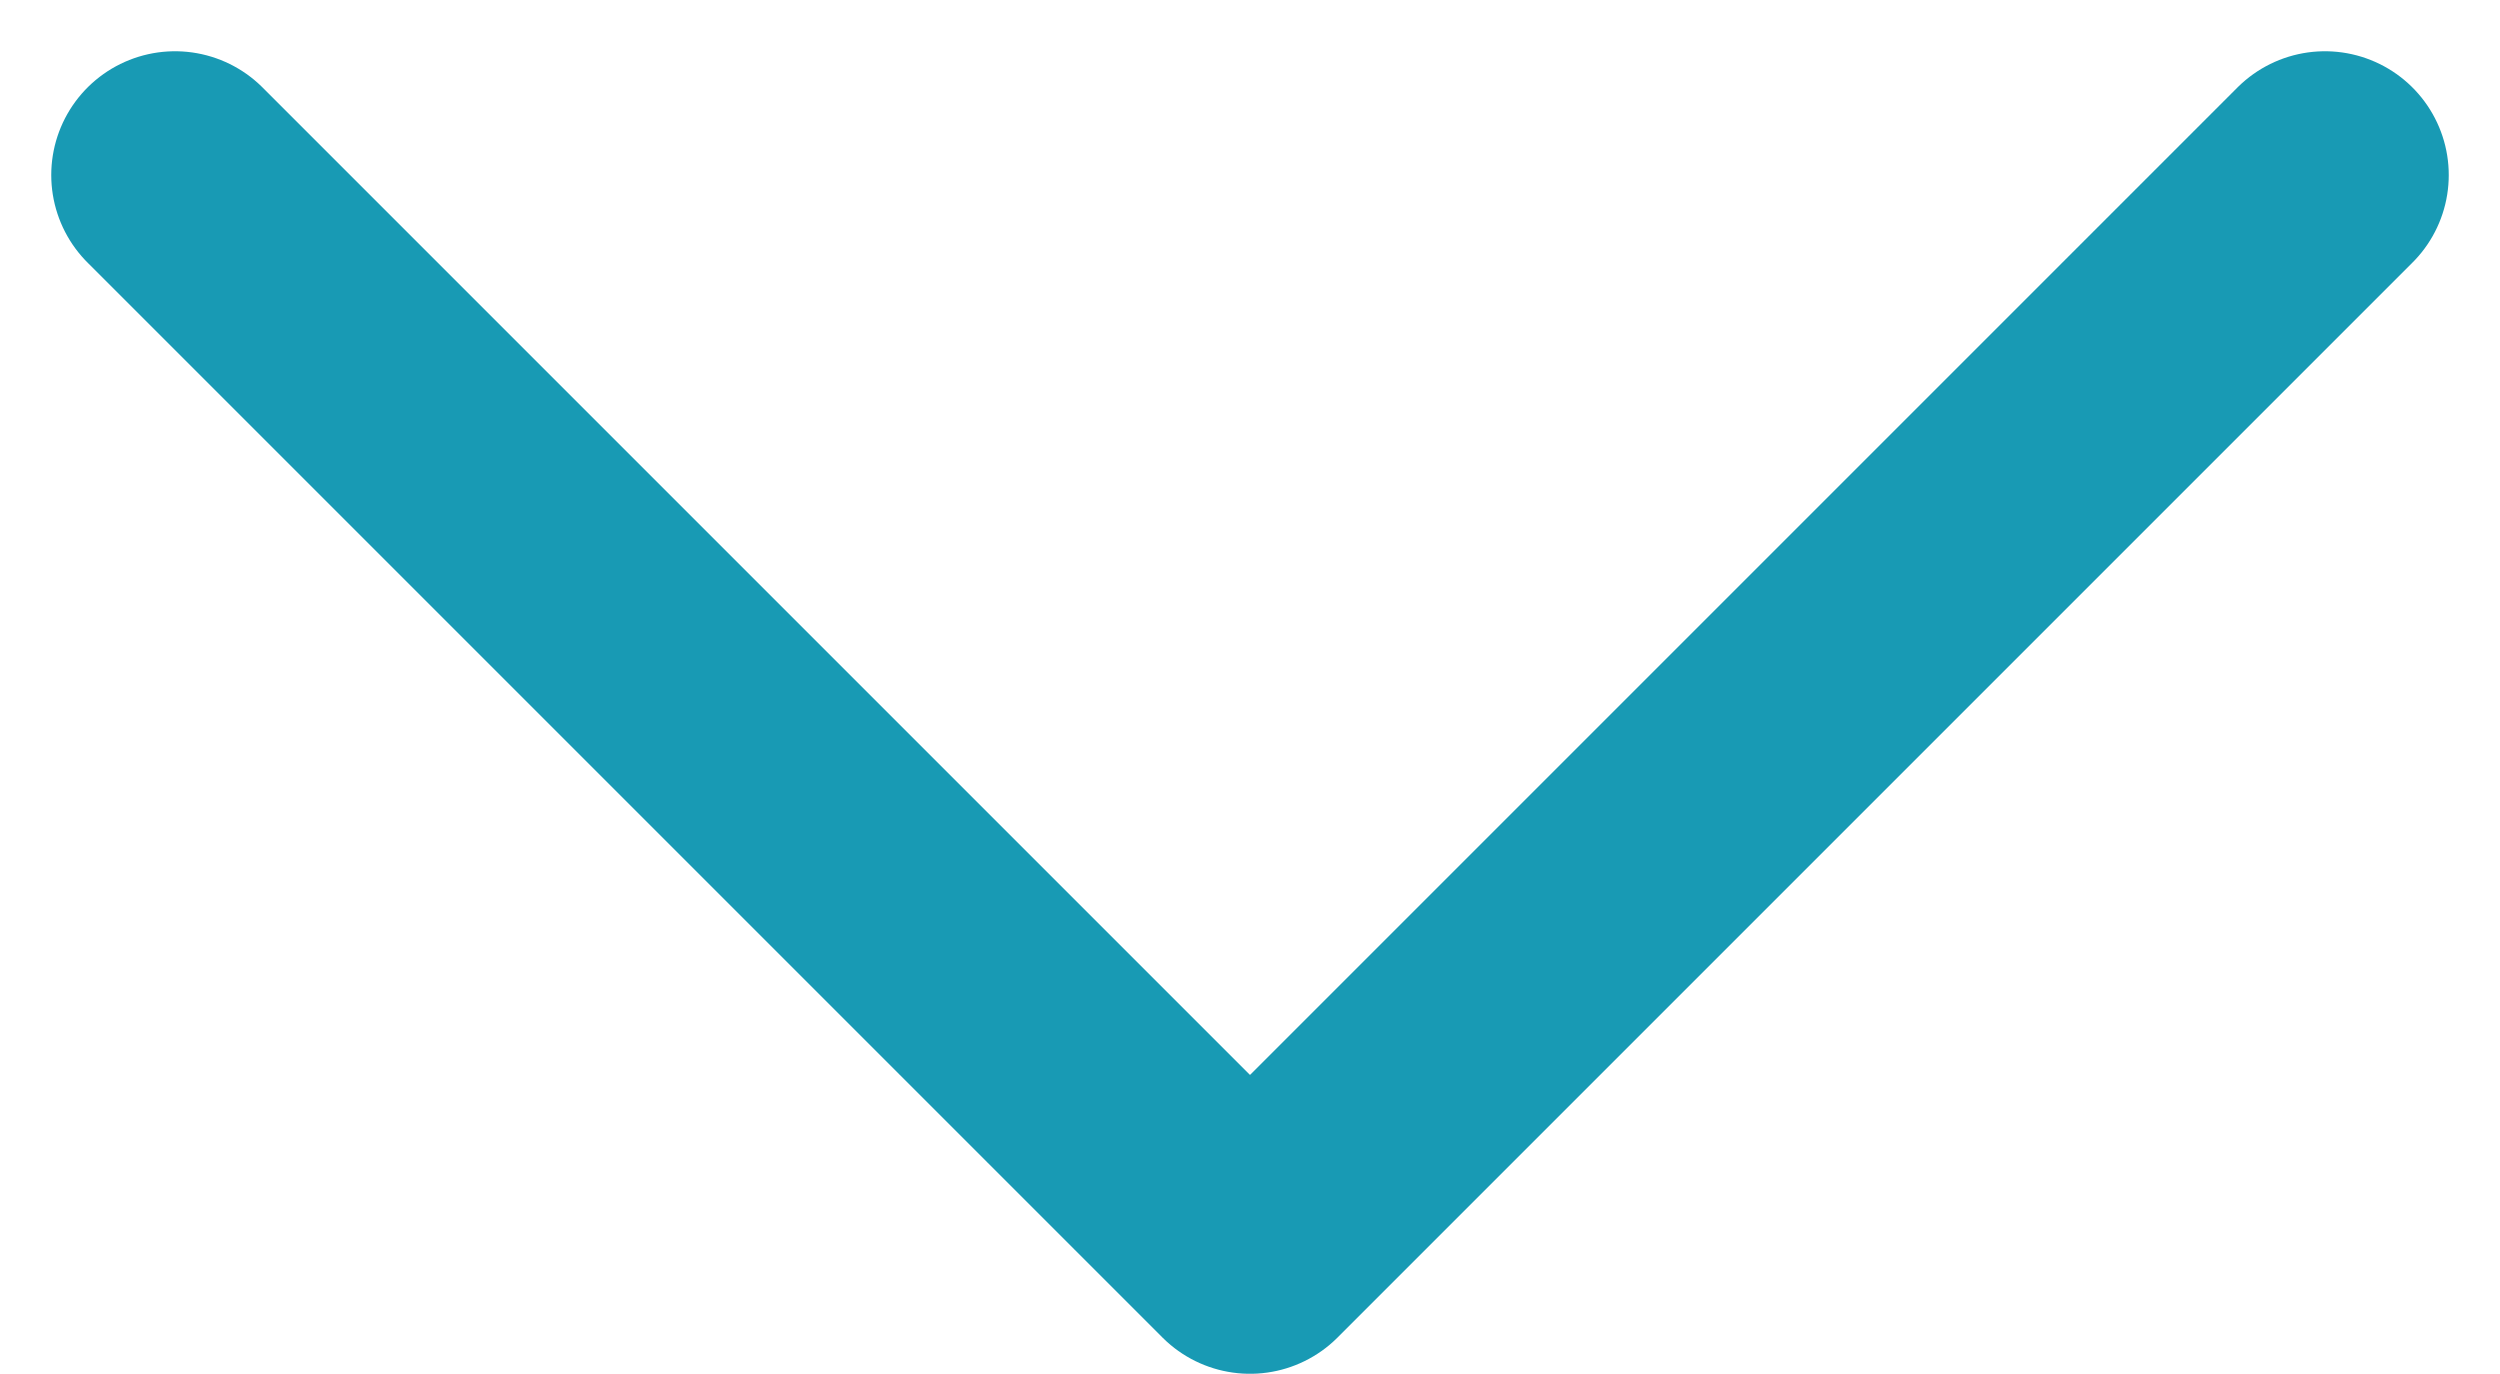 <svg xmlns="http://www.w3.org/2000/svg" width="10.098" height="5.549" viewBox="0 0 10.098 5.549">
  <path id="_05d672bf2ec15f434a544f7a2214100f" data-name="05d672bf2ec15f434a544f7a2214100f" d="M17.184,11.5l-4.342,4.342L8.5,11.5" transform="translate(-7.793 -10.793)" fill="none" stroke="#189ab4" stroke-linecap="round" stroke-linejoin="round" stroke-miterlimit="10" stroke-width="1"/>
</svg>
